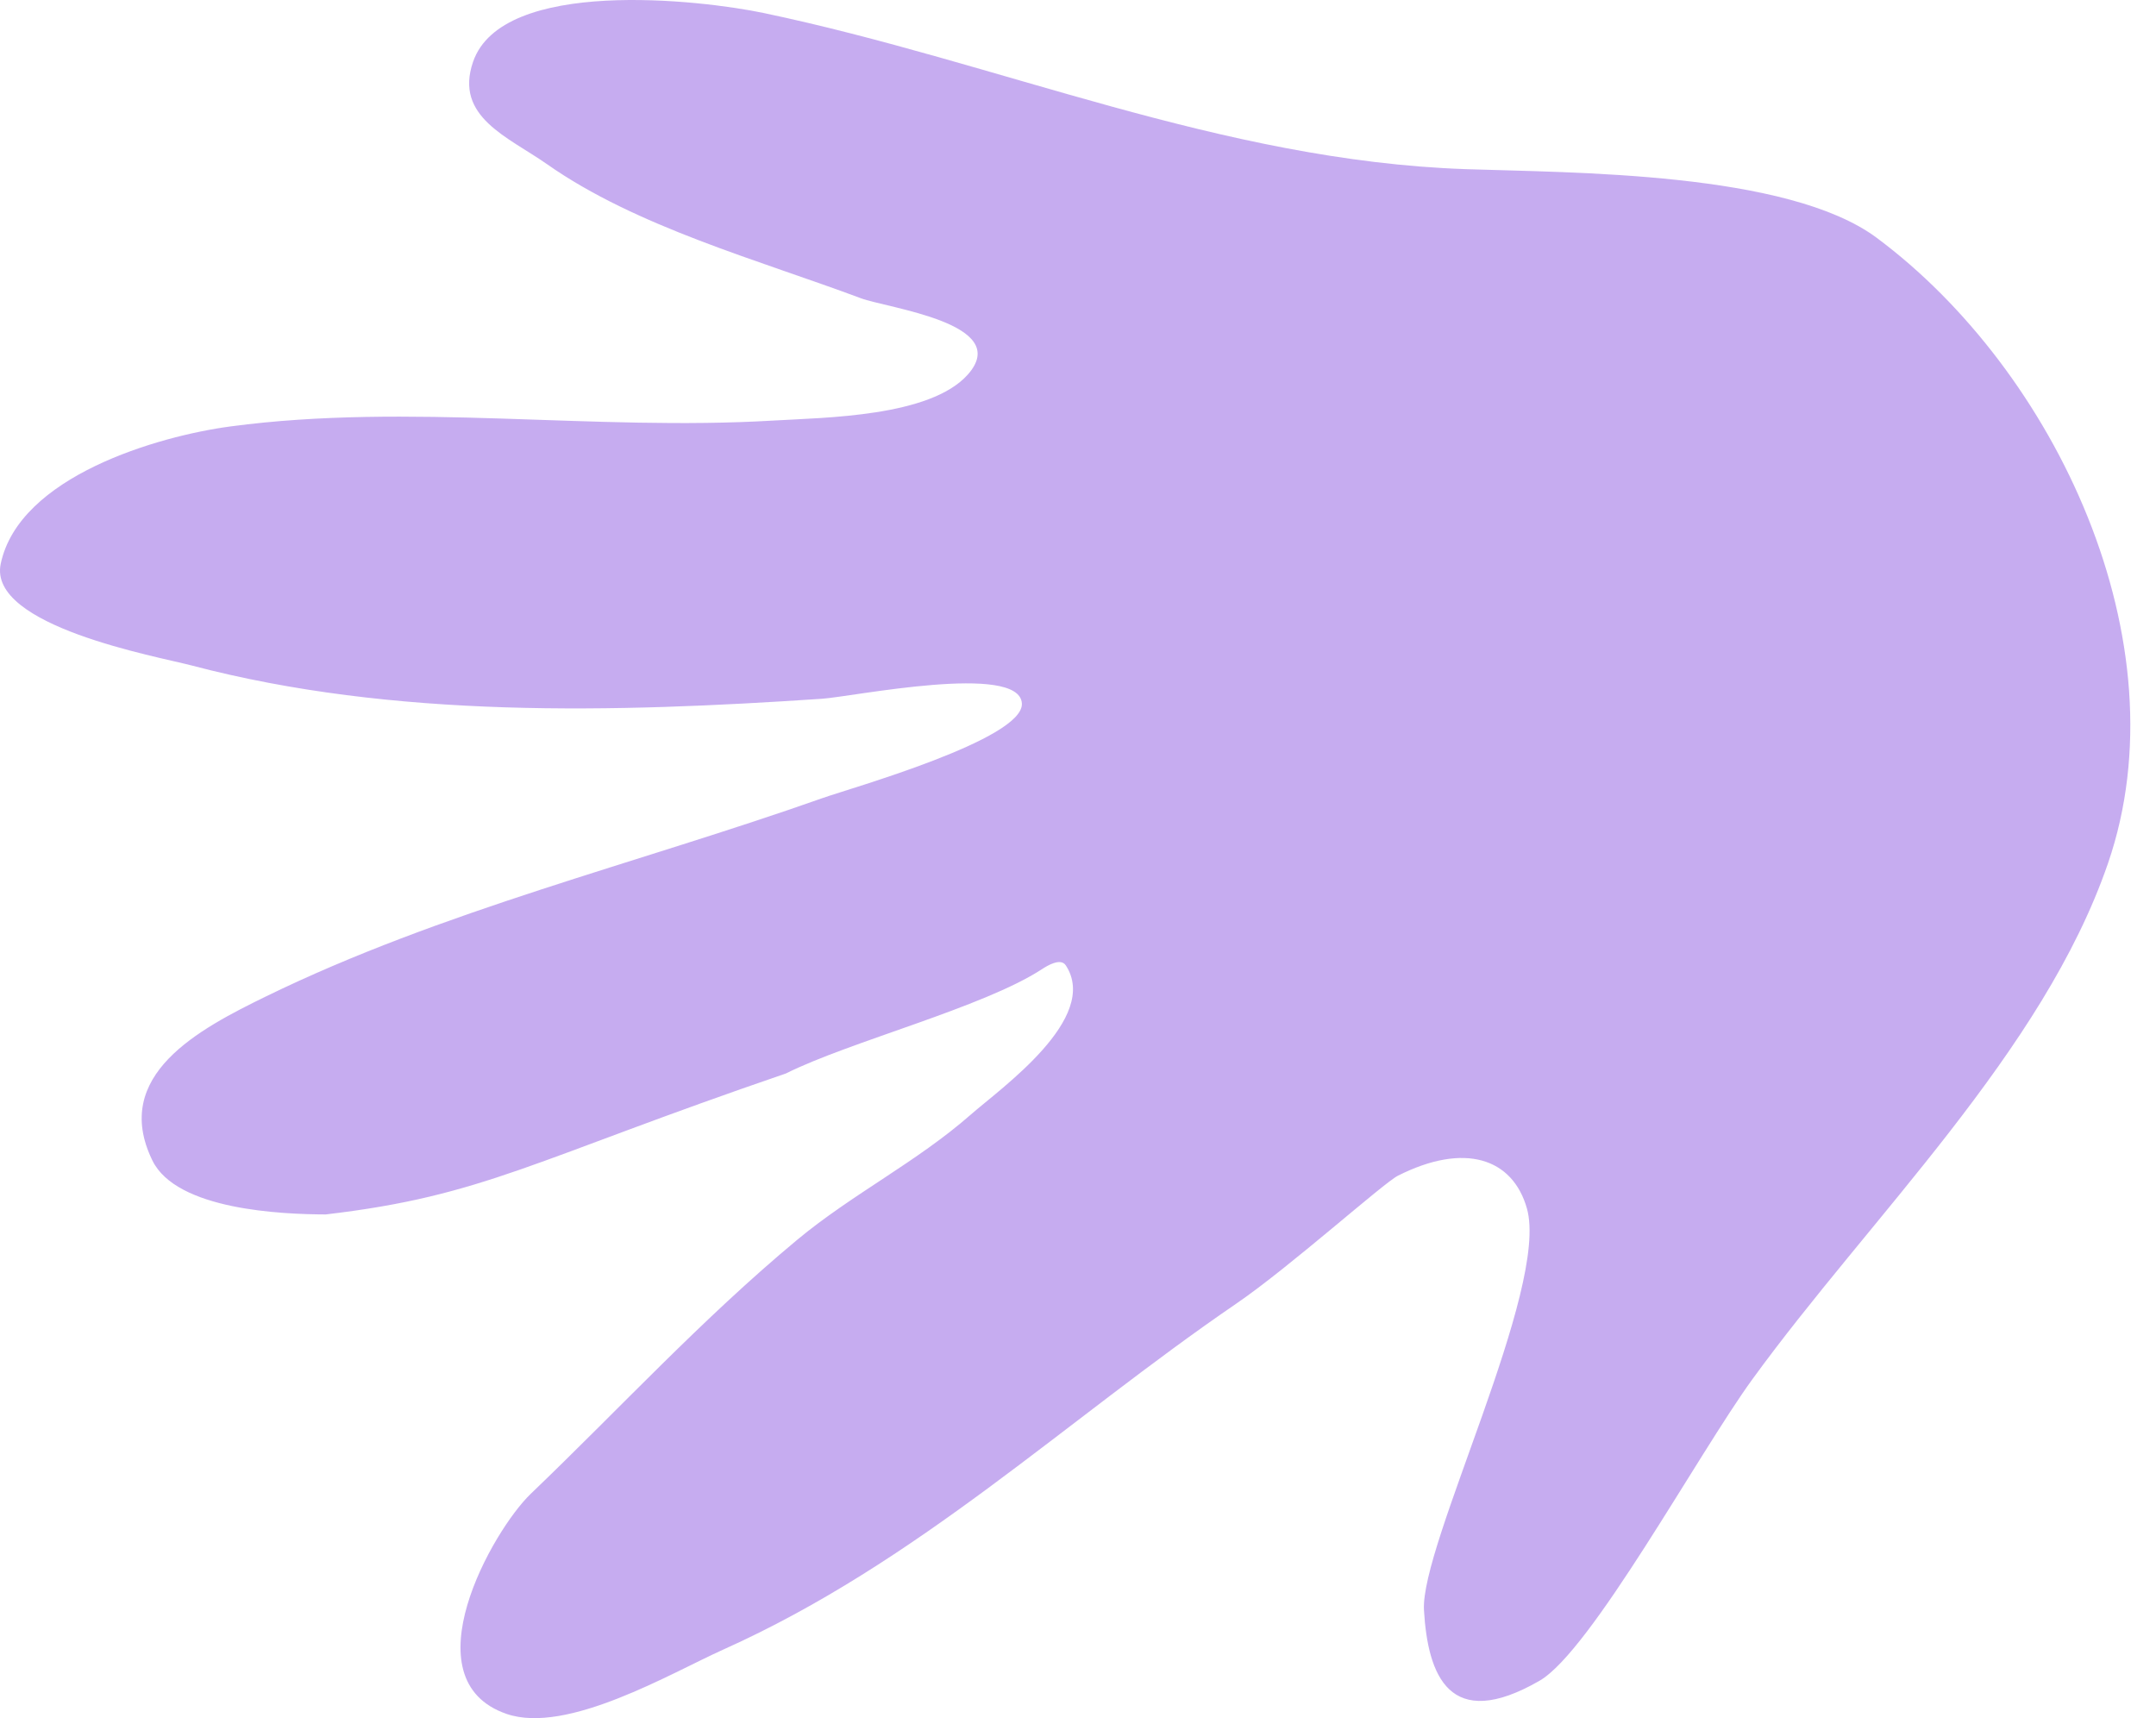 <svg width="64" height="51" viewBox="0 0 64 51" fill="none" xmlns="http://www.w3.org/2000/svg">
<path opacity="0.5" fill-rule="evenodd" clip-rule="evenodd" d="M62.576 25.623C60.649 31.227 55.513 36.131 52.018 40.942C50.405 43.162 47.229 49.008 45.701 49.889C43.02 51.435 42.384 49.724 42.27 47.796C42.155 45.868 45.997 38.24 45.326 35.871C44.904 34.379 43.476 33.898 41.494 34.9C41.068 35.115 38.283 37.612 36.708 38.689C31.605 42.179 27.258 46.366 21.473 48.963C19.918 49.661 16.836 51.493 15.038 50.874C12.11 49.868 14.621 45.427 15.757 44.339C18.388 41.818 20.832 39.156 23.666 36.8C25.297 35.445 27.213 34.493 28.816 33.086C29.718 32.295 32.661 30.222 31.638 28.655C31.483 28.419 31.078 28.671 30.93 28.768C29.192 29.902 25.22 30.918 23.329 31.864C15.815 34.434 14.383 35.497 9.668 36.048C8.375 36.044 5.242 35.918 4.524 34.447C3.289 31.918 5.91 30.546 7.895 29.577C13.109 27.031 18.952 25.622 24.429 23.685C25.244 23.397 30.397 21.944 30.334 20.88C30.262 19.661 25.308 20.681 24.394 20.742C18.238 21.154 11.696 21.336 5.684 19.752C4.692 19.49 -0.367 18.588 0.021 16.737C0.566 14.139 4.692 12.944 6.846 12.657C12.16 11.949 17.609 12.802 22.963 12.483C24.481 12.393 27.613 12.375 28.73 11.117C30.077 9.599 26.348 9.149 25.552 8.852C22.526 7.72 18.896 6.738 16.242 4.876C15.085 4.064 13.48 3.471 14.042 1.837C14.908 -0.681 20.806 -0.005 22.664 0.385C29.658 1.853 36.249 4.769 43.512 5.021C46.671 5.13 53.064 5.093 55.708 7.058C61.011 11.001 64.833 19.058 62.576 25.623Z" fill="#8E5BE2"/>
</svg>
